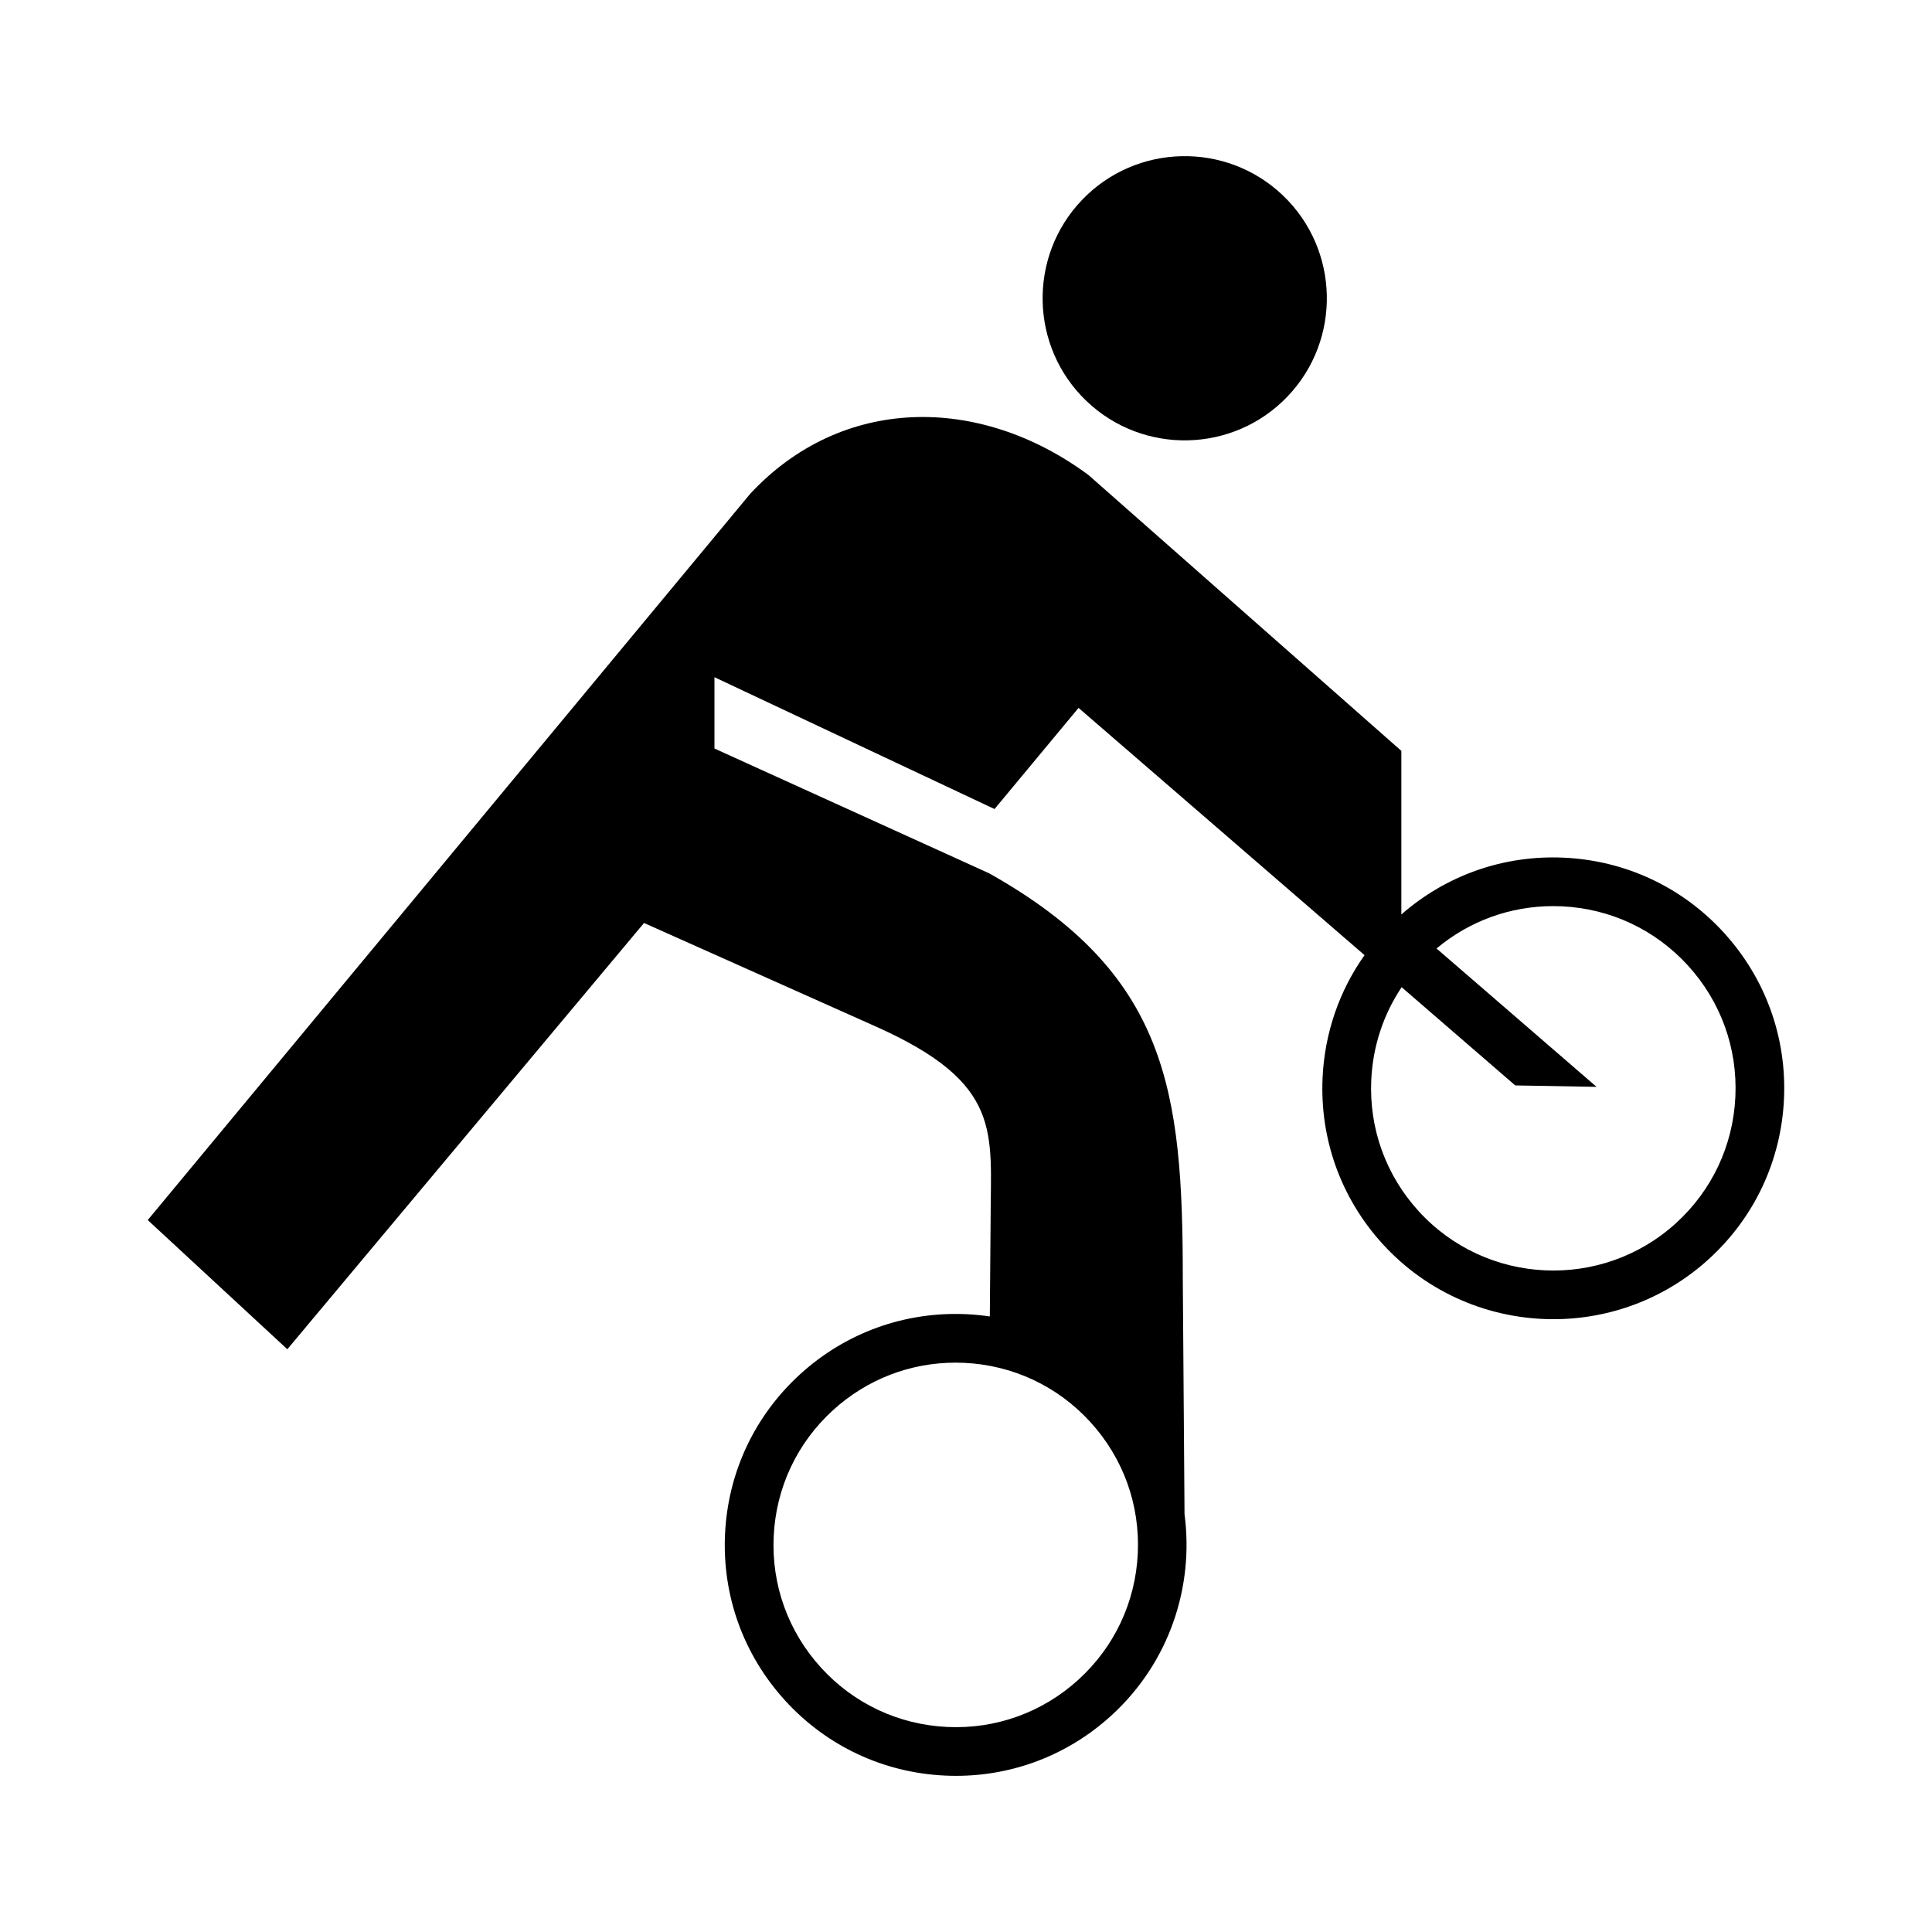 <?xml version="1.0" encoding="UTF-8"?>
<svg id="Layer_2" data-name="Layer 2" xmlns="http://www.w3.org/2000/svg" viewBox="0 0 1080 1080">
  <defs>
    <style>
      .cls-1 {
        fill: none;
      }

      .cls-1, .cls-2 {
        stroke-width: 0px;
      }
    </style>
  </defs>
  <g id="BMX_freestyle" data-name="BMX freestyle">
    <rect class="cls-1" width="1080" height="1080"/>
    <g>
      <path class="cls-2" d="M963.77,521.5c-23.21-25.5-54.97-40.43-89.41-42.05-33.58-1.58-65.78,9.69-91,31.75v-91.46l-174.9-154.2c-61.22-45.26-138.07-44.41-189.13,10.54L82.59,682.02l78.03,72.22,199.4-238.29,129.82,57.99c71.17,31.85,63.92,59.09,63.92,107.41l-.44,54.56c-4.29-.63-8.63-1.06-13.01-1.26-34.44-1.61-67.46,10.28-92.96,33.49-25.5,23.21-40.43,54.97-42.05,89.41-1.62,34.45,10.28,67.46,33.49,92.96,23.21,25.5,54.97,40.43,89.41,42.05,2.07.1,4.14.15,6.2.15,32.19,0,62.8-11.82,86.76-33.64,32.48-29.57,46.37-72.03,41-112.59l-.97-131.84c0-105.51-8.6-170.46-108.22-226.44l-153.58-69.77v-39.87l156.56,73.7,46.97-56.54,159.87,138.22c-14.11,19.91-22.28,43.45-23.45,68.41-1.62,34.45,10.28,67.46,33.49,92.96,25.44,27.94,60.42,42.13,95.52,42.13,31.03,0,62.15-11.09,86.85-33.57,25.5-23.21,40.43-54.97,42.05-89.41,1.62-34.45-10.28-67.46-33.49-92.96ZM609.6,795.03c18.32,20.12,27.71,46.18,26.43,73.36-1.28,27.18-13.06,52.24-33.18,70.56-20.12,18.32-46.18,27.72-73.36,26.43-27.18-1.28-52.24-13.06-70.56-33.18-18.32-20.12-27.71-46.18-26.43-73.36,1.28-27.18,13.06-52.24,33.18-70.56,18.92-17.22,43.07-26.55,68.47-26.55,1.62,0,3.26.04,4.89.11,27.18,1.28,52.24,13.06,70.56,33.18ZM970.08,613.18c-1.28,27.18-13.06,52.24-33.18,70.56-41.54,37.82-106.1,34.79-143.92-6.75-18.32-20.12-27.71-46.18-26.43-73.36.88-18.78,6.78-36.55,16.98-51.78l63.5,54.91,45.46.8-89.46-77.35c18.39-15.38,41.22-23.68,65.17-23.68,1.62,0,3.26.04,4.89.11,27.18,1.28,52.24,13.06,70.56,33.18h0c18.32,20.12,27.71,46.18,26.43,73.36Z"/>
      <path class="cls-2" d="M719.74,221.63c30.27-31.69,29.12-82.1-2.57-112.37-31.69-30.27-82.1-29.12-112.37,2.57-30.27,31.69-29.12,82.1,2.57,112.37s82.1,29.12,112.37-2.57Z"/>
    </g>
  </g>
</svg>